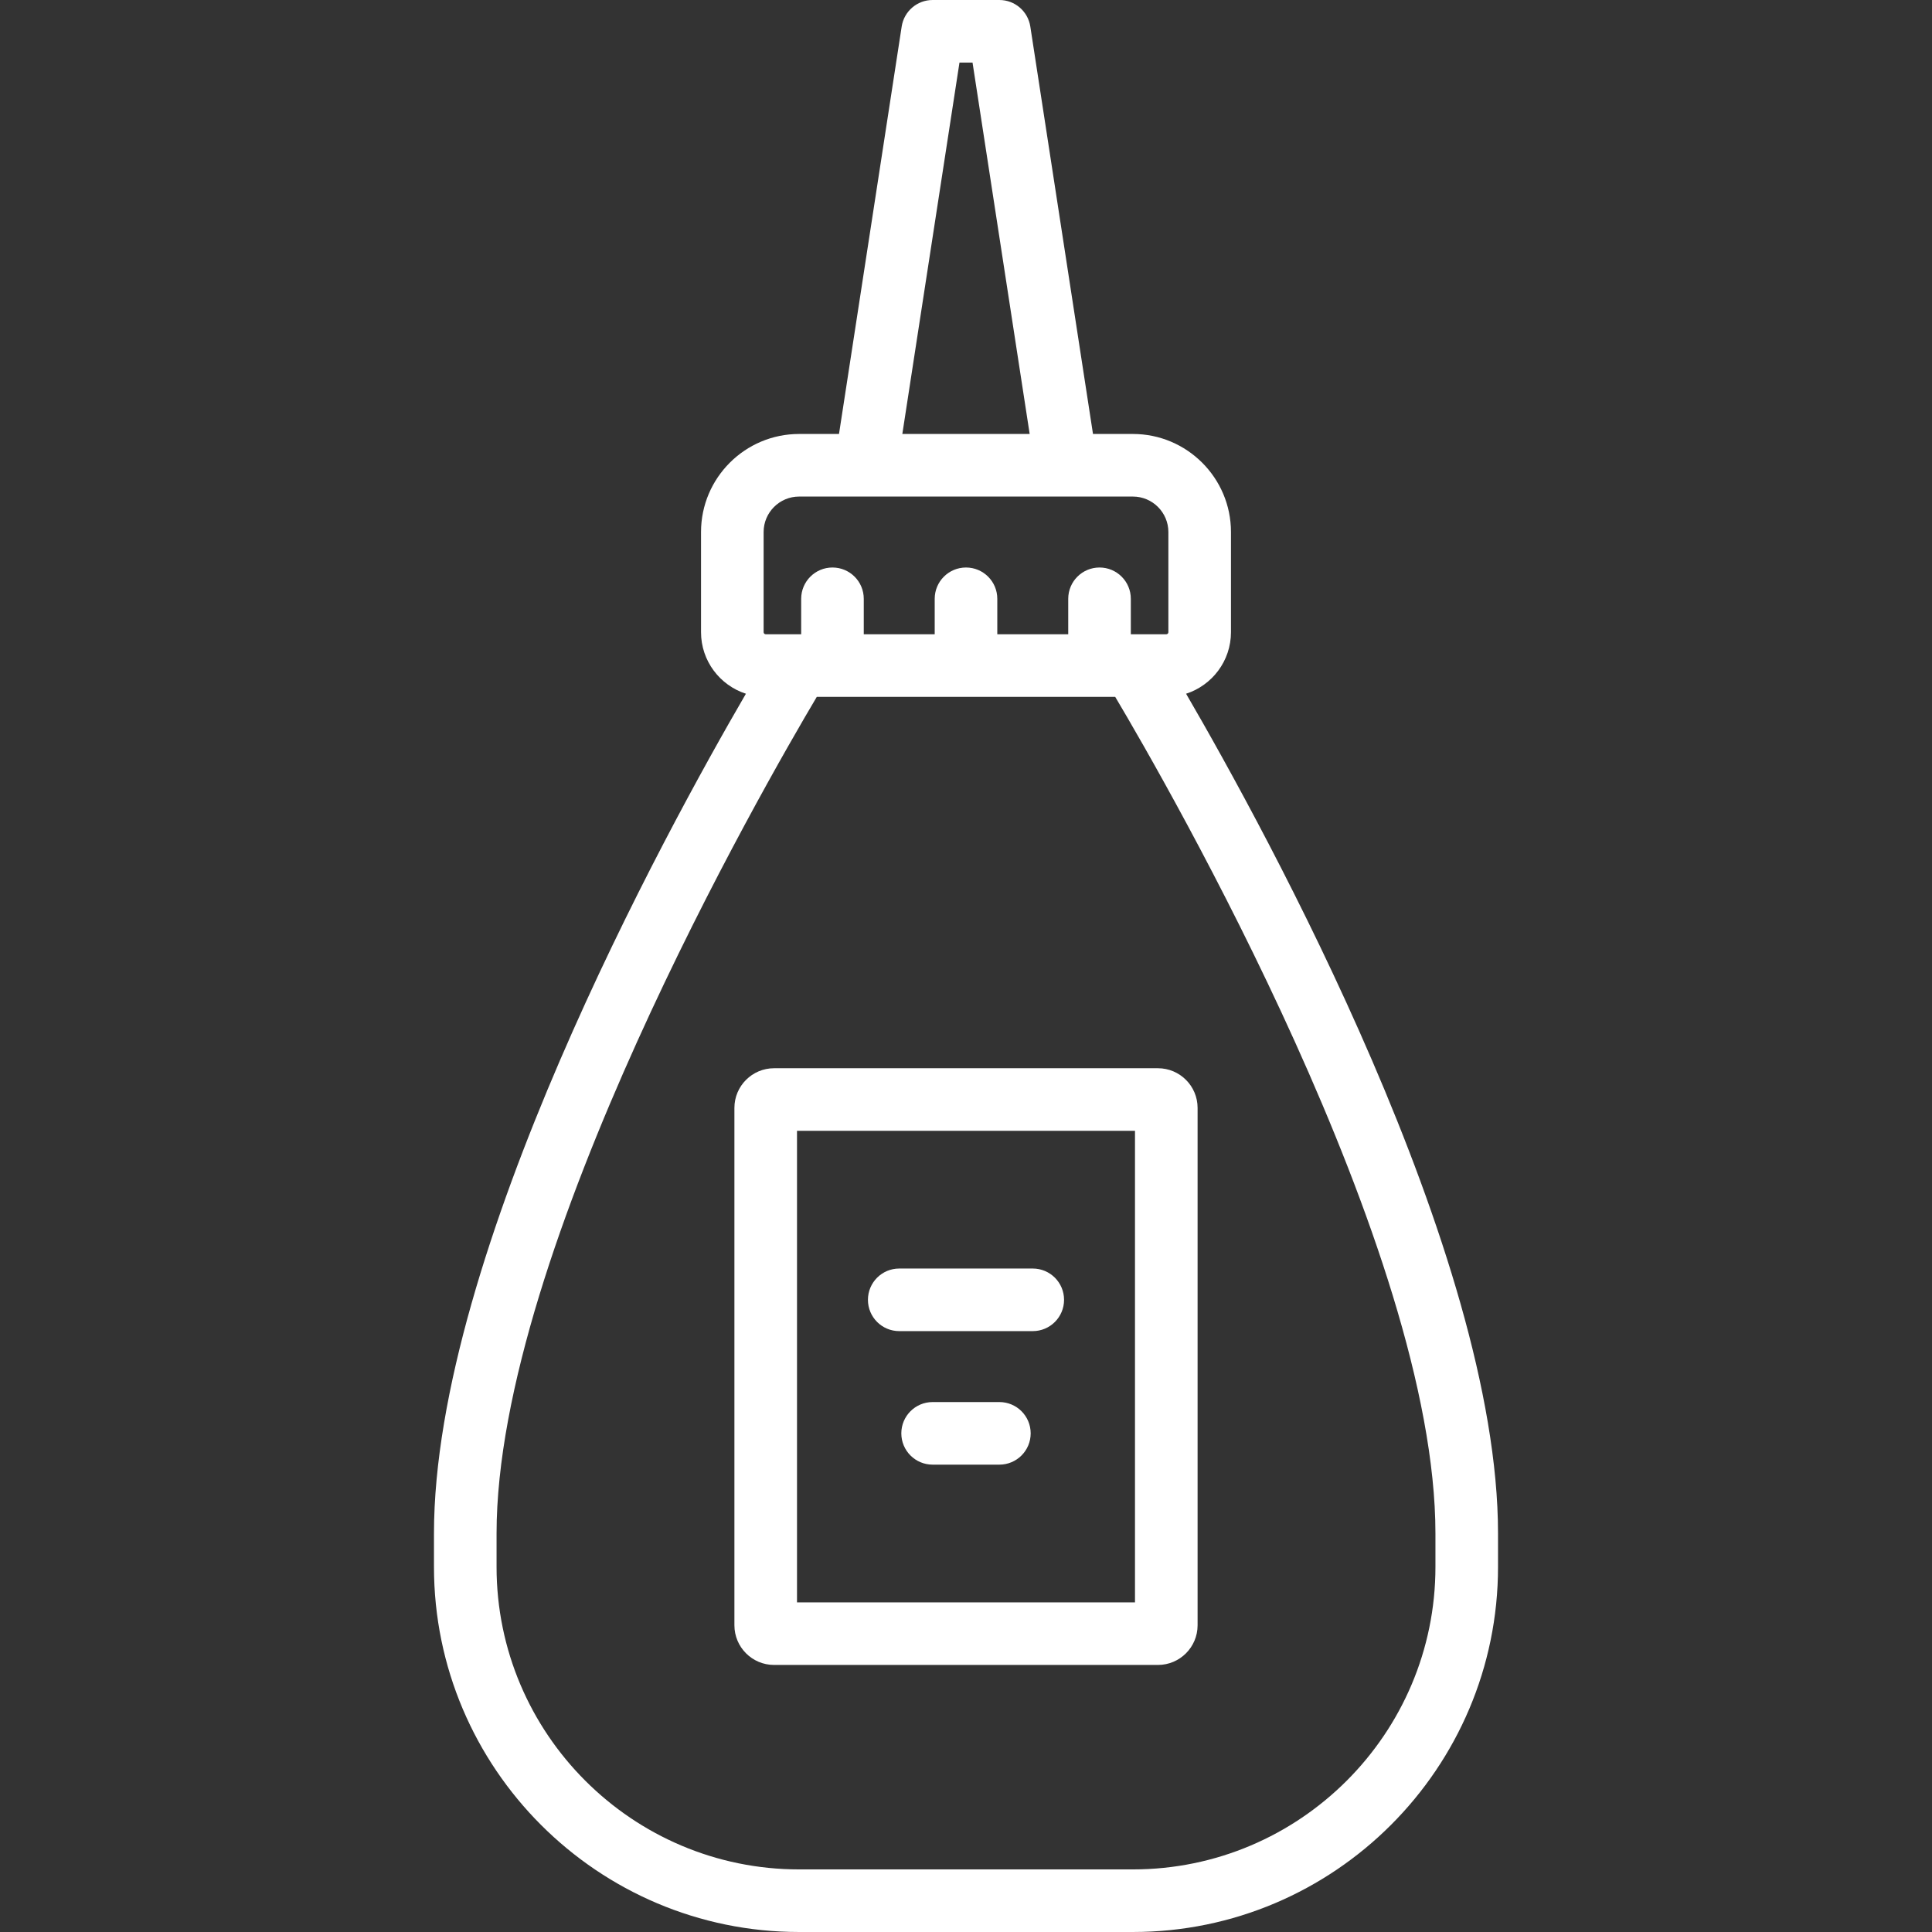 <?xml version="1.0"?>
<svg xmlns="http://www.w3.org/2000/svg" xmlns:xlink="http://www.w3.org/1999/xlink" version="1.1" id="Capa_1" x="0px" y="0px" viewBox="0 0 463 463" style="enable-background:new 0 0 463 463;" xml:space="preserve" width="512px" height="512px" class=""><rect x="0" y="0" width="463" height="463" fill="#333333" stroke="none"/><g><g>
	<path d="M215.5,319h32c4.143,0,7.5-3.358,7.5-7.5s-3.357-7.5-7.5-7.5h-32c-4.143,0-7.5,3.358-7.5,7.5S211.357,319,215.5,319z" data-original="#000000" class="active-path" data-old_color="#ffffff" fill="#ffffff"/>
	<path d="M239.5,336h-16c-4.143,0-7.5,3.358-7.5,7.5s3.357,7.5,7.5,7.5h16c4.143,0,7.5-3.358,7.5-7.5S243.643,336,239.5,336z" data-original="#000000" class="active-path" data-old_color="#ffffff" fill="#ffffff"/>
	<path d="M284.242,166.251C290.475,164.243,295,158.393,295,151.5v-24c0-12.958-10.542-23.5-23.5-23.5h-9.565L246.913,6.359   C246.35,2.701,243.202,0,239.5,0h-16c-3.702,0-6.85,2.701-7.413,6.359L201.065,104H191.5c-12.958,0-23.5,10.542-23.5,23.5v24   c0,6.893,4.525,12.743,10.758,14.751C159.529,199.311,104,300.578,104,367.5v8c0,48.248,39.252,87.5,87.5,87.5h80   c48.248,0,87.5-39.252,87.5-87.5v-8C359,300.578,303.471,199.311,284.242,166.251z M229.935,15h3.131l13.692,89h-30.515L229.935,15   z M183,127.5c0-4.687,3.813-8.5,8.5-8.5h80c4.687,0,8.5,3.813,8.5,8.5v24c0,0.276-0.225,0.5-0.5,0.5H271v-8.5   c0-4.142-3.357-7.5-7.5-7.5s-7.5,3.358-7.5,7.5v8.5h-17v-8.5c0-4.142-3.357-7.5-7.5-7.5s-7.5,3.358-7.5,7.5v8.5h-17v-8.5   c0-4.142-3.357-7.5-7.5-7.5s-7.5,3.358-7.5,7.5v8.5h-8.5c-0.275,0-0.5-0.224-0.5-0.5V127.5z M344,375.5   c0,39.977-32.523,72.5-72.5,72.5h-80c-39.977,0-72.5-32.523-72.5-72.5v-8c0-67.919,64.102-179.217,76.743-200.5h71.514   C279.898,188.283,344,299.581,344,367.5V375.5z" data-original="#000000" class="active-path" data-old_color="#ffffff" fill="#ffffff"/>
	<path d="M185.5,256c-5.238,0-9.5,4.262-9.5,9.5v124c0,5.238,4.262,9.5,9.5,9.5h92c5.238,0,9.5-4.262,9.5-9.5v-124   c0-5.238-4.262-9.5-9.5-9.5H185.5z M272,384h-81V271h81V384z" data-original="#000000" class="active-path" data-old_color="#ffffff" fill="#ffffff"/>
</g></g> </svg>
